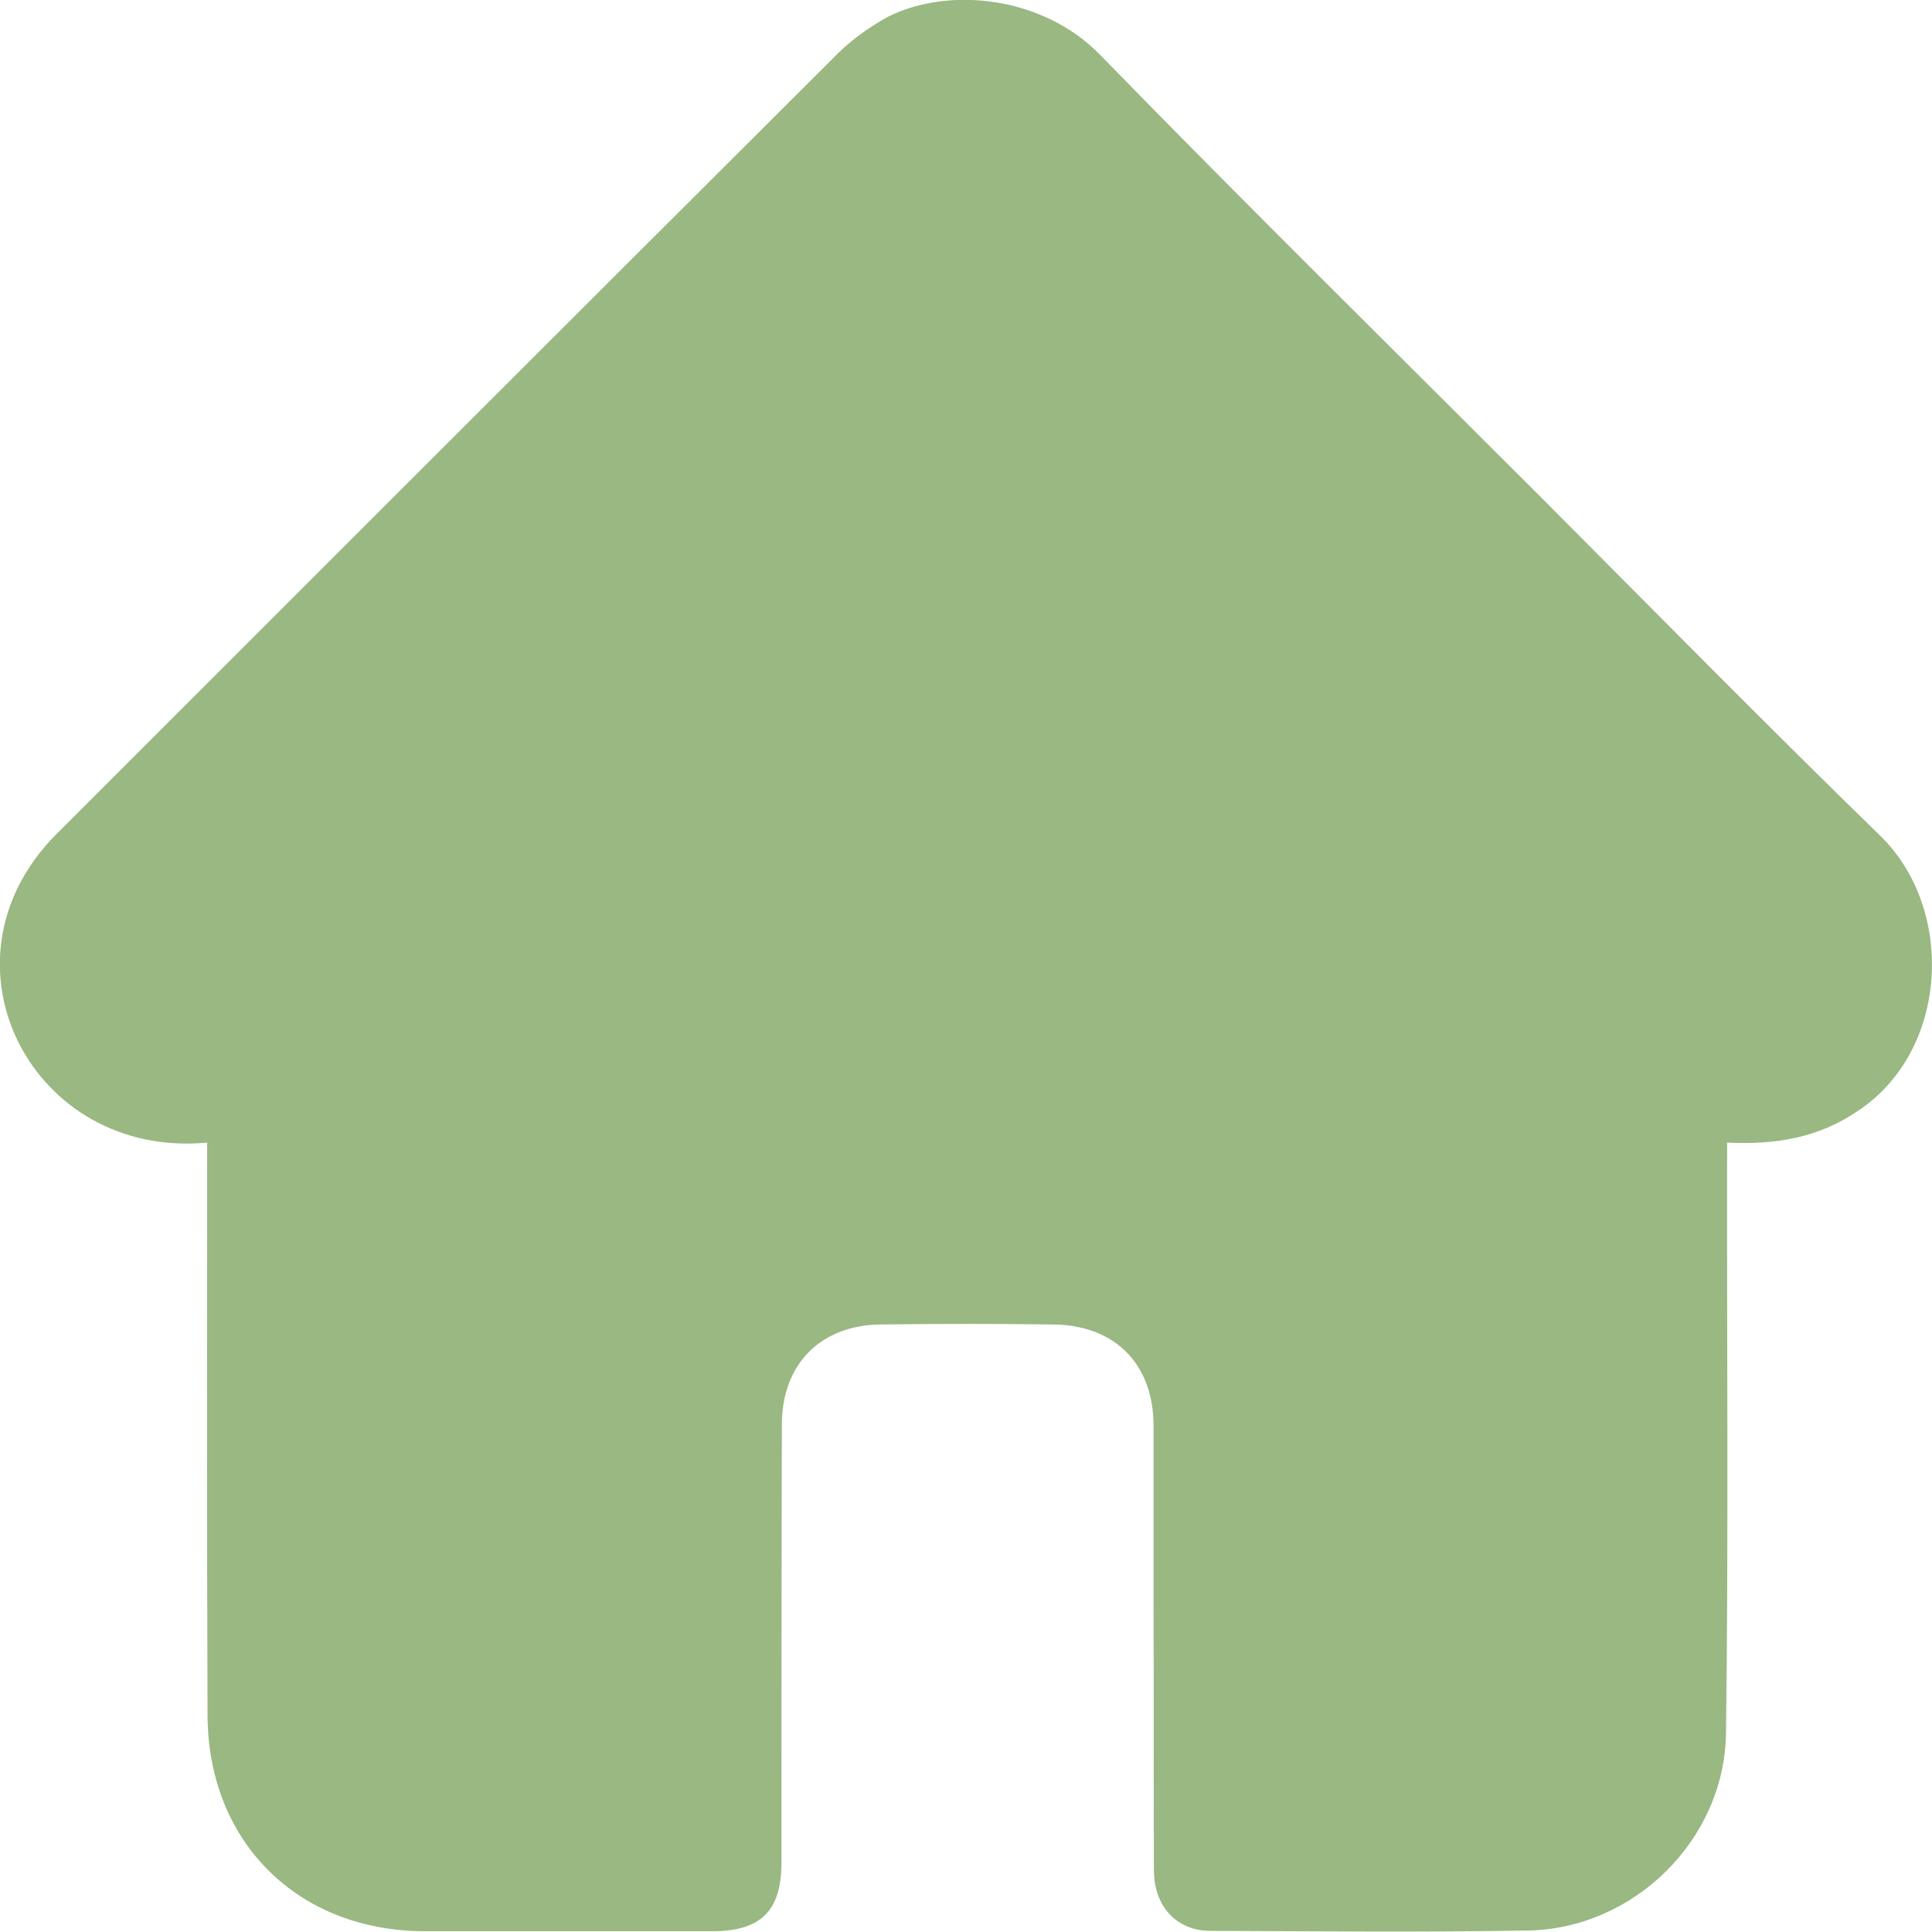 <svg id="Layer_1" fill="#99b882" enable-background="new 0 0 512 512" height="512" viewBox="0 0 512 512" width="512" xmlns="http://www.w3.org/2000/svg"><g id="Layer_2_00000124144133331797538500000013861068849108152213_"><g id="_04.home"><path d="m492.5 294.3c-10.6 7.3-22 9.1-34.8 8.5-.1 52.7.4 104.3-.3 156.8-.5 28-24.4 51.5-52.4 52s-56.1.2-84.2.1c-9 0-15-6.5-15-16.1-.1-23.7 0-47.4-.1-71.1 0-15.6 0-31.3 0-46.9-.1-16.1-10.2-26.4-26.5-26.6-15.3-.2-30.6-.2-45.9 0-15.9.2-26.1 10.6-26.1 26.5-.1 38.7-.1 77.3-.1 116 0 12.9-5.4 18.3-18.4 18.3-25.4 0-50.8 0-76.2 0-33.5-.1-57.3-23.5-57.5-57.1-.2-50.6-.1-101.3-.1-151.9-46.4 4.4-73.4-47.8-40.2-81.5 68.6-68.6 137.2-137.2 205.9-205.7 4.3-4.5 9.3-8.2 14.8-11.2 16-8 40.9-5.5 56.1 10.1 38.5 39.5 77.8 78.2 116.8 117.2 29.9 30 59.6 60.2 90 89.8 20 19.5 18.1 56.9-5.8 72.8z"/></g></g></svg>
